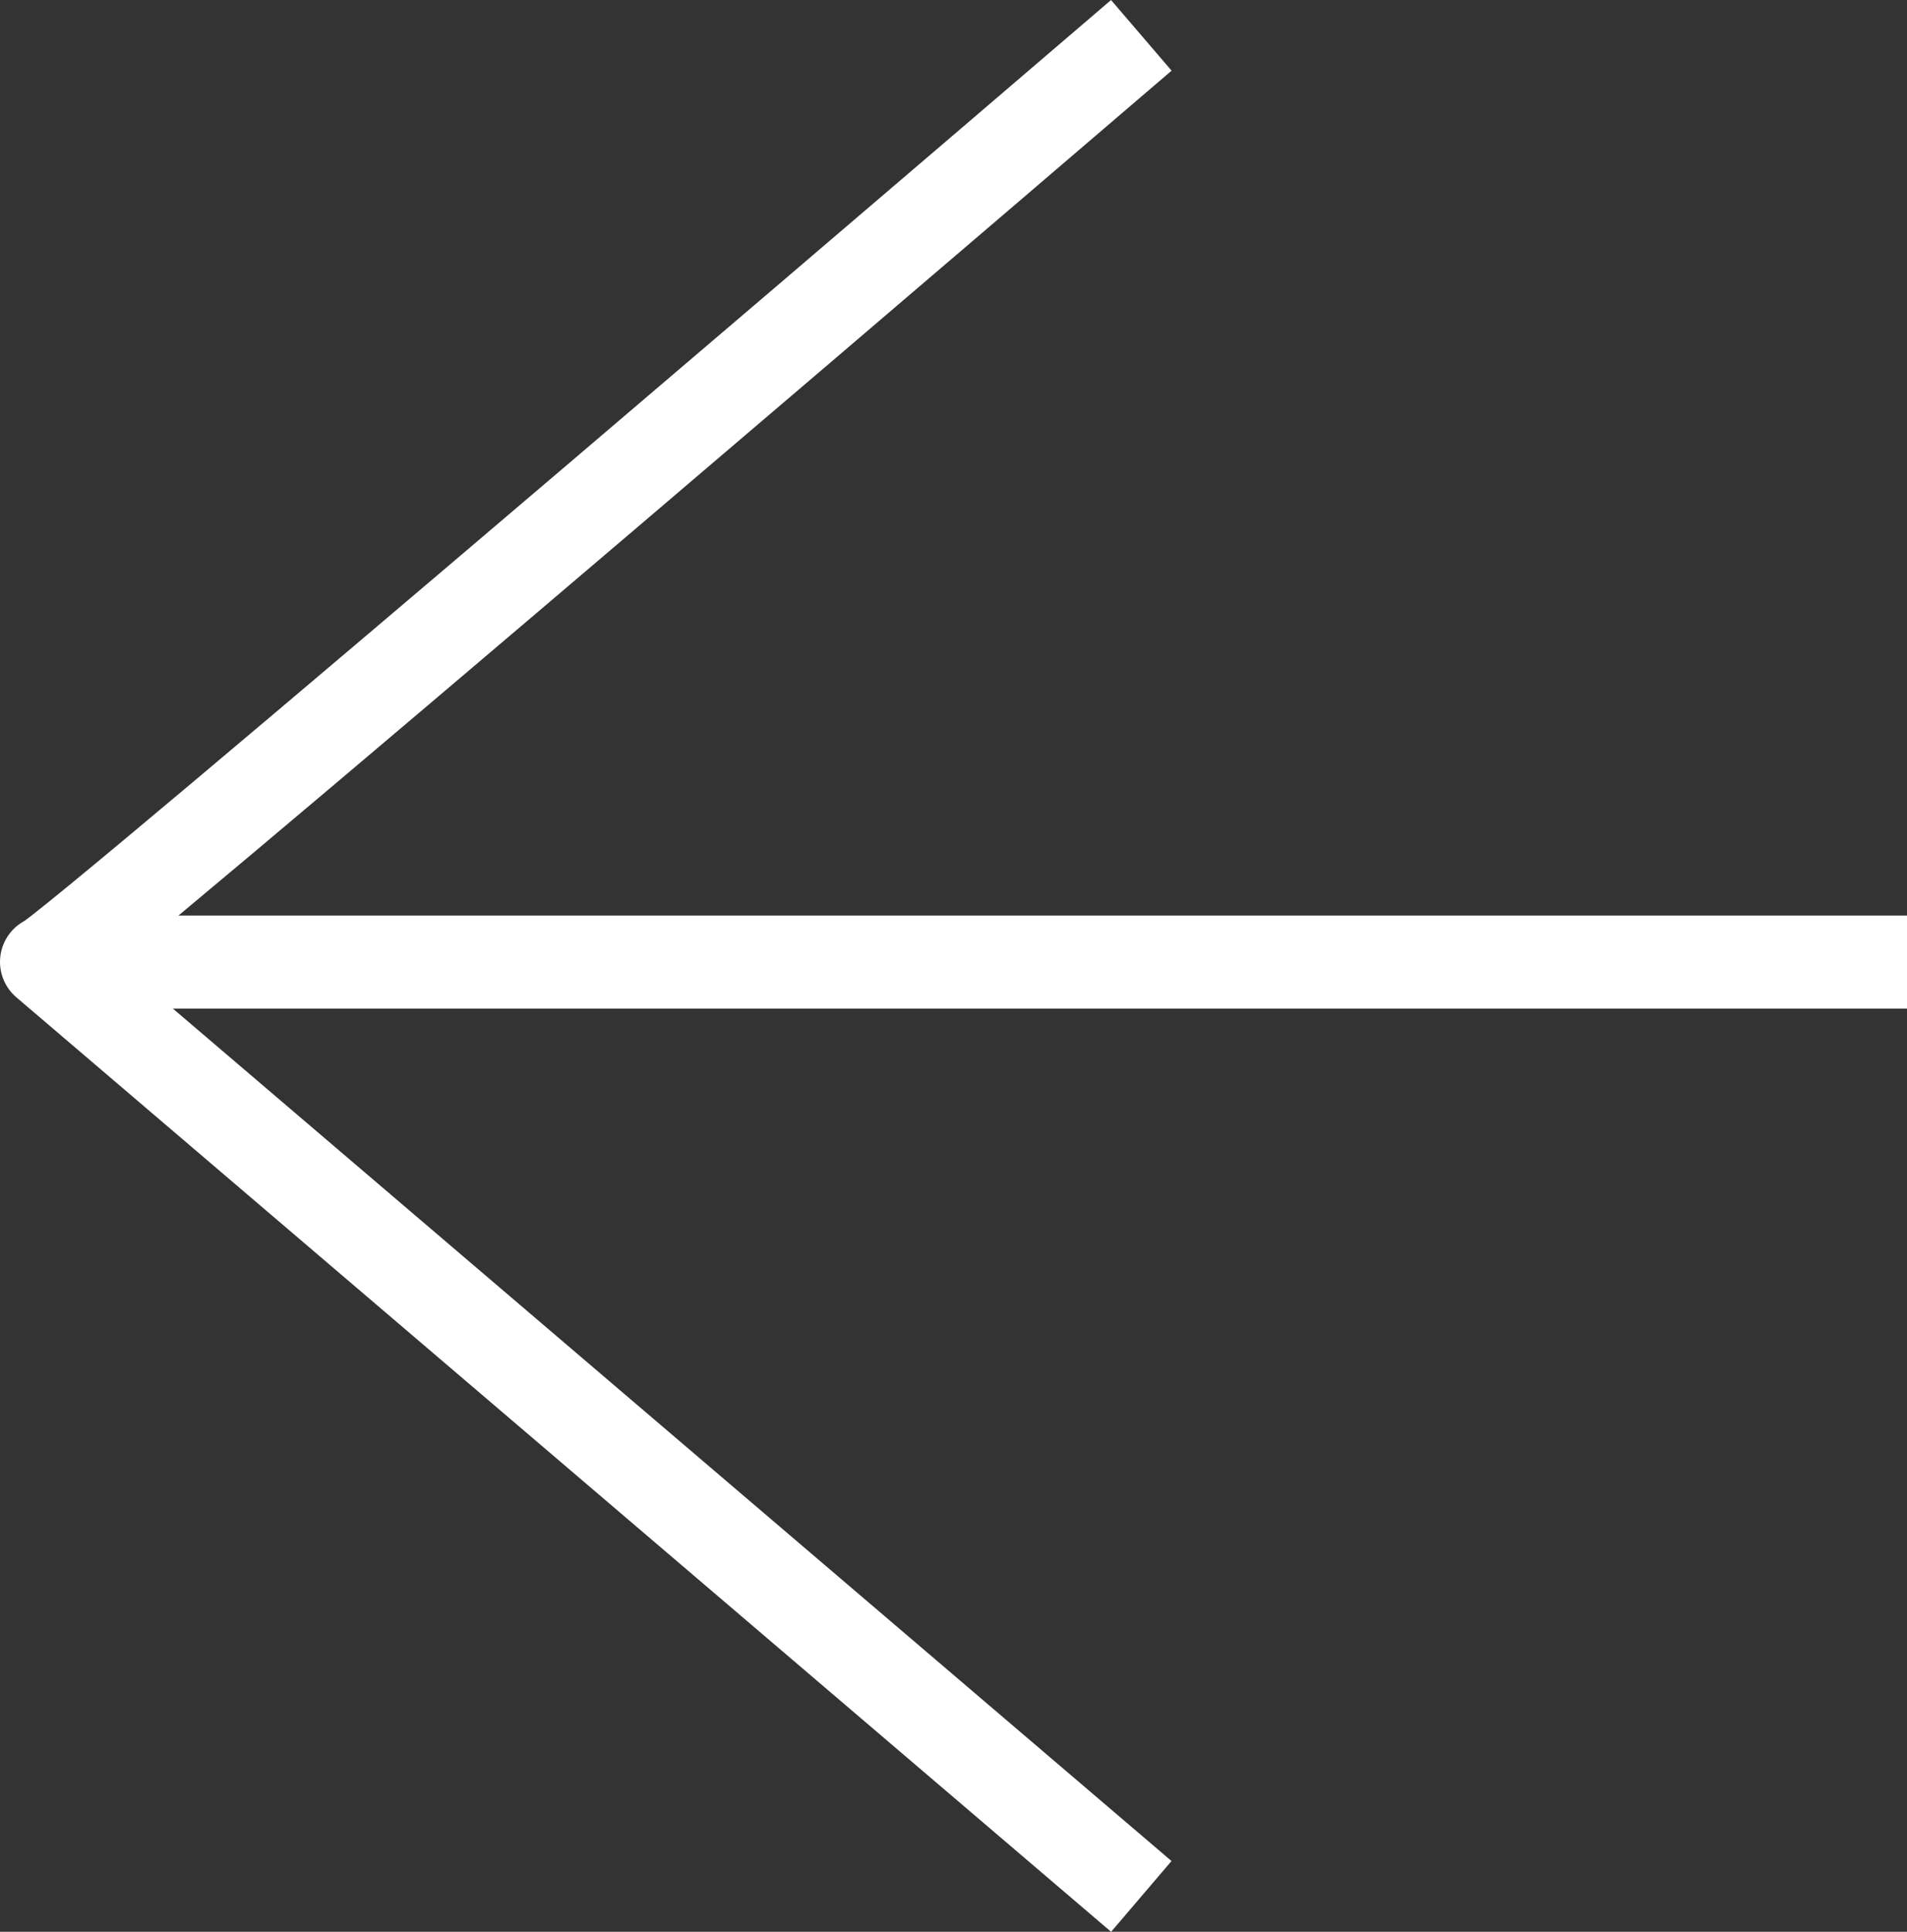 <svg xmlns="http://www.w3.org/2000/svg" width="20.5" height="20.76" viewBox="0 0 20.5 20.76"><rect x="0" y="0" width="20.5" height="20.76" fill="#333333" stroke="none"/><g transform="translate(445.63 1499.88) rotate(180)"><line x1="19.675" transform="translate(425.13 1489.541)" fill="none" stroke="#fff" stroke-width="1"/><path d="M0,11.769,10.043,0C10.043.152,20,11.769,20,11.769" transform="translate(445.13 1479.5) rotate(90)" fill="none" stroke="#fff" stroke-linejoin="round" stroke-width="1"/></g></svg>